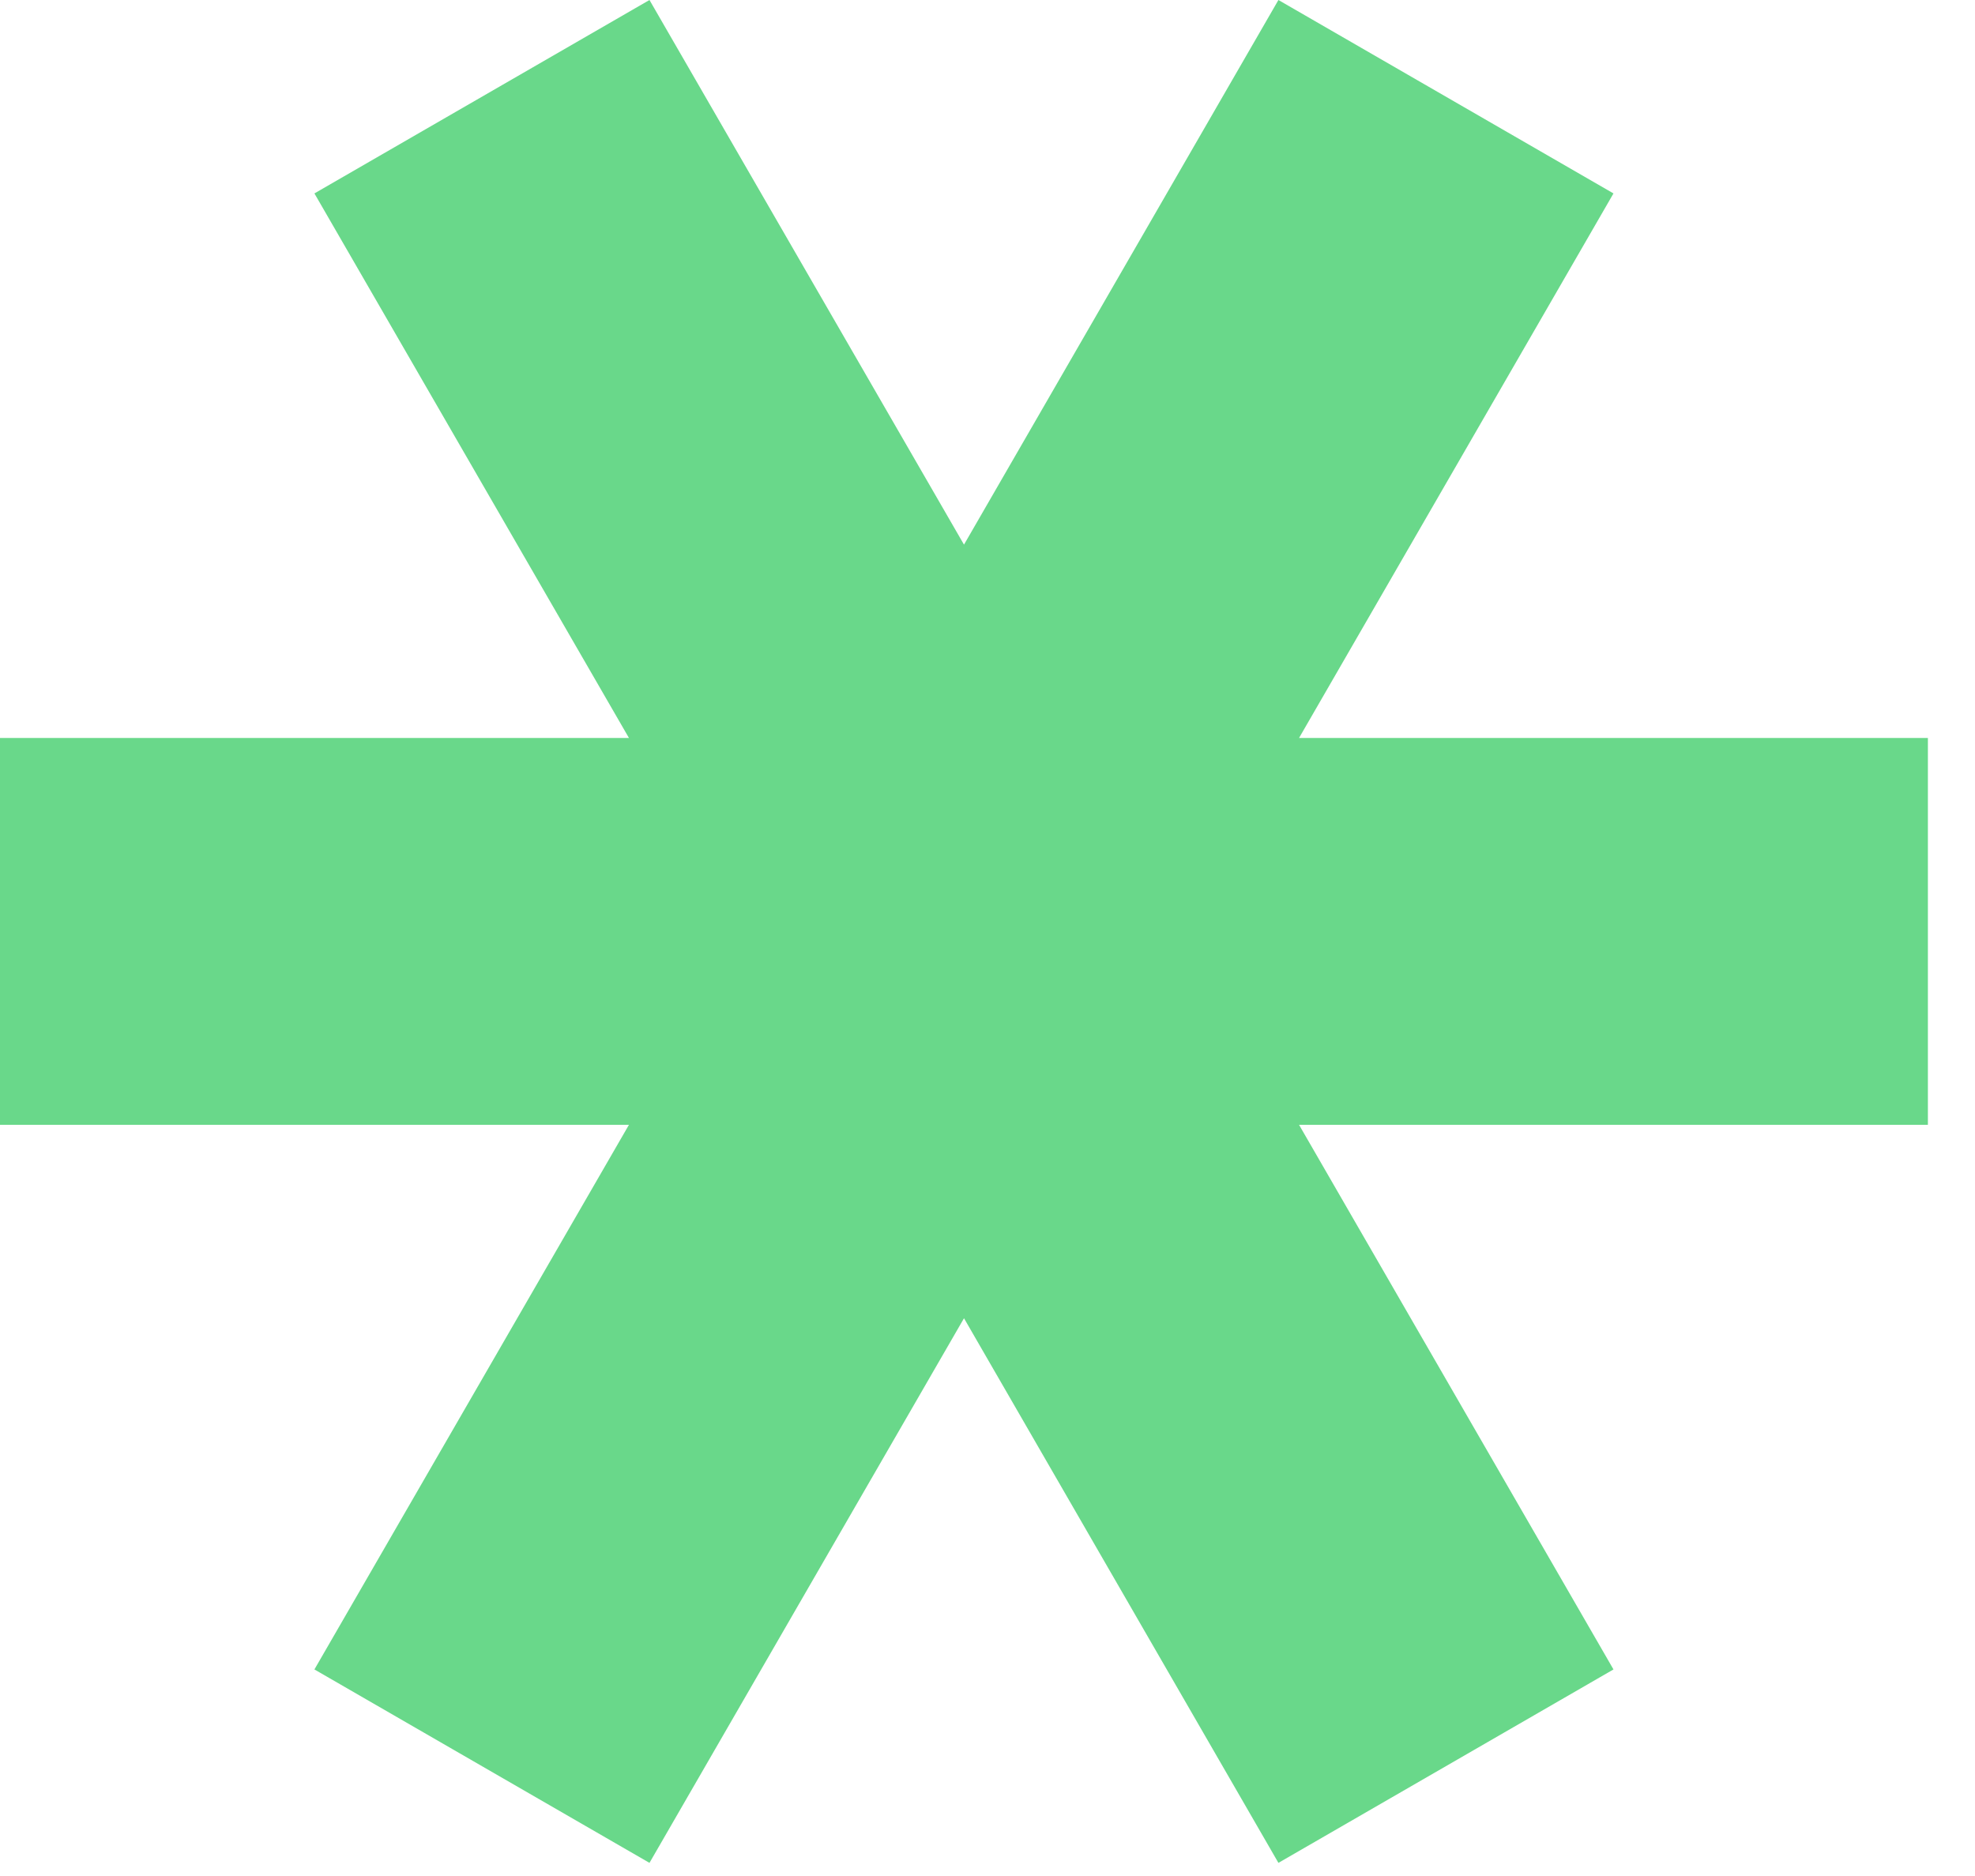 <svg width="20" height="19" viewBox="0 0 20 19" fill="none" xmlns="http://www.w3.org/2000/svg">
<path d="M6.369 11.392L3.184 16.908L6.577 18.867L9.762 13.351L12.946 18.867L16.339 16.908L13.155 11.392H19.523V7.474H13.155L16.339 1.959L12.946 0L9.762 5.516L6.577 0L3.184 1.959L6.369 7.474H0V11.392H6.369Z" fill="#69D88A"/>
</svg>

